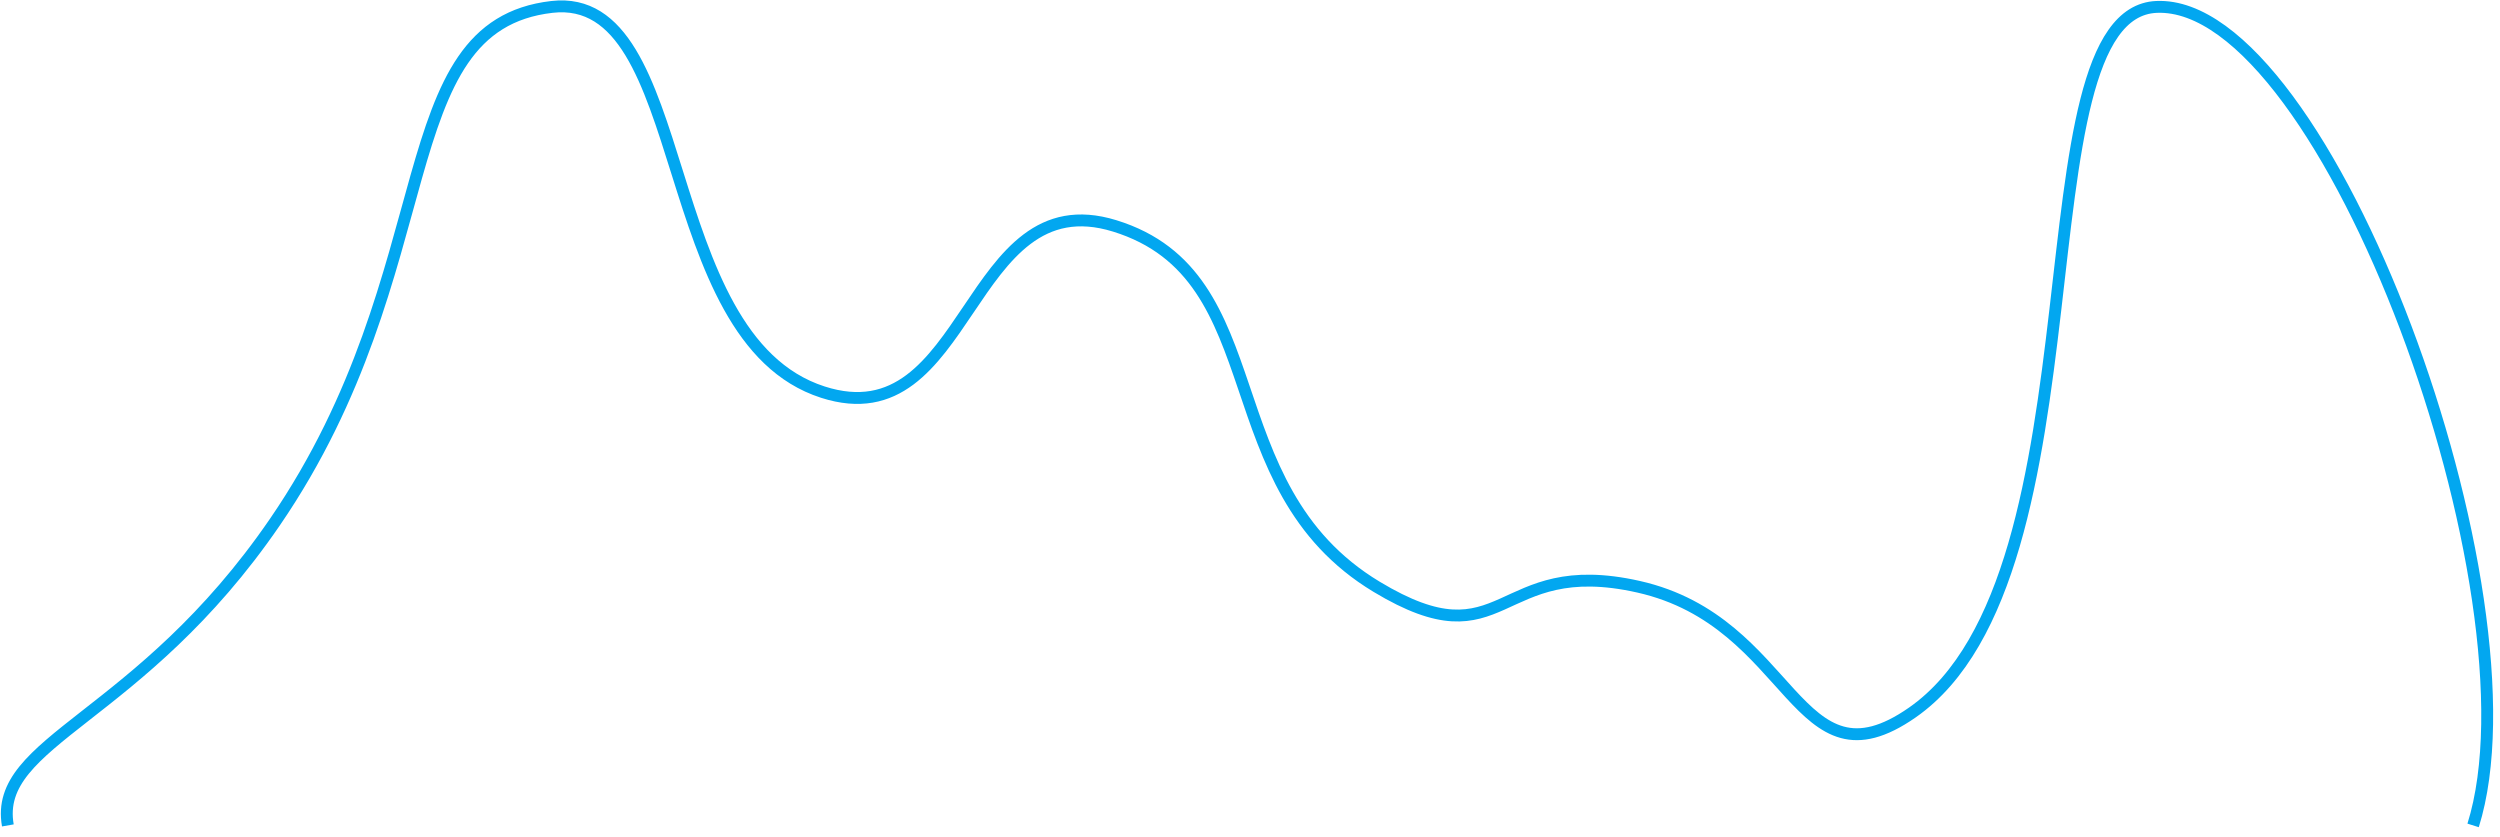 ﻿<?xml version="1.0" encoding="utf-8"?>
<svg version="1.1" xmlns:xlink="http://www.w3.org/1999/xlink" width="421px" height="141px" xmlns="http://www.w3.org/2000/svg">
  <g transform="matrix(1 0 0 1 -785 -2822 )">
    <path d="M 0.322 138  C -2.198 123.687  22.48 120.244  45.32 86.883  C 74.436 44.357  64.061 3.361  91.944 0.164  C 115.964 -2.59  109.037 55.847  137.565 65.033  C 162.476 73.054  161.642 29.314  186.696 37.037  C 214.091 45.481  202.607 80.792  230.813 97.809  C 252.791 111.068  250.646 92.333  274.93 97.809  C 301.214 103.736  301.323 132.747  321.053 118.976  C 354.374 95.719  338.182 1.193  362.162 0.164  C 390.868 -1.068  427.577 99.406  415.472 138  " stroke-width="2" stroke="#02a7f0" fill="none" transform="matrix(1 0 0 1 786 2823 )" />
  </g>
</svg>